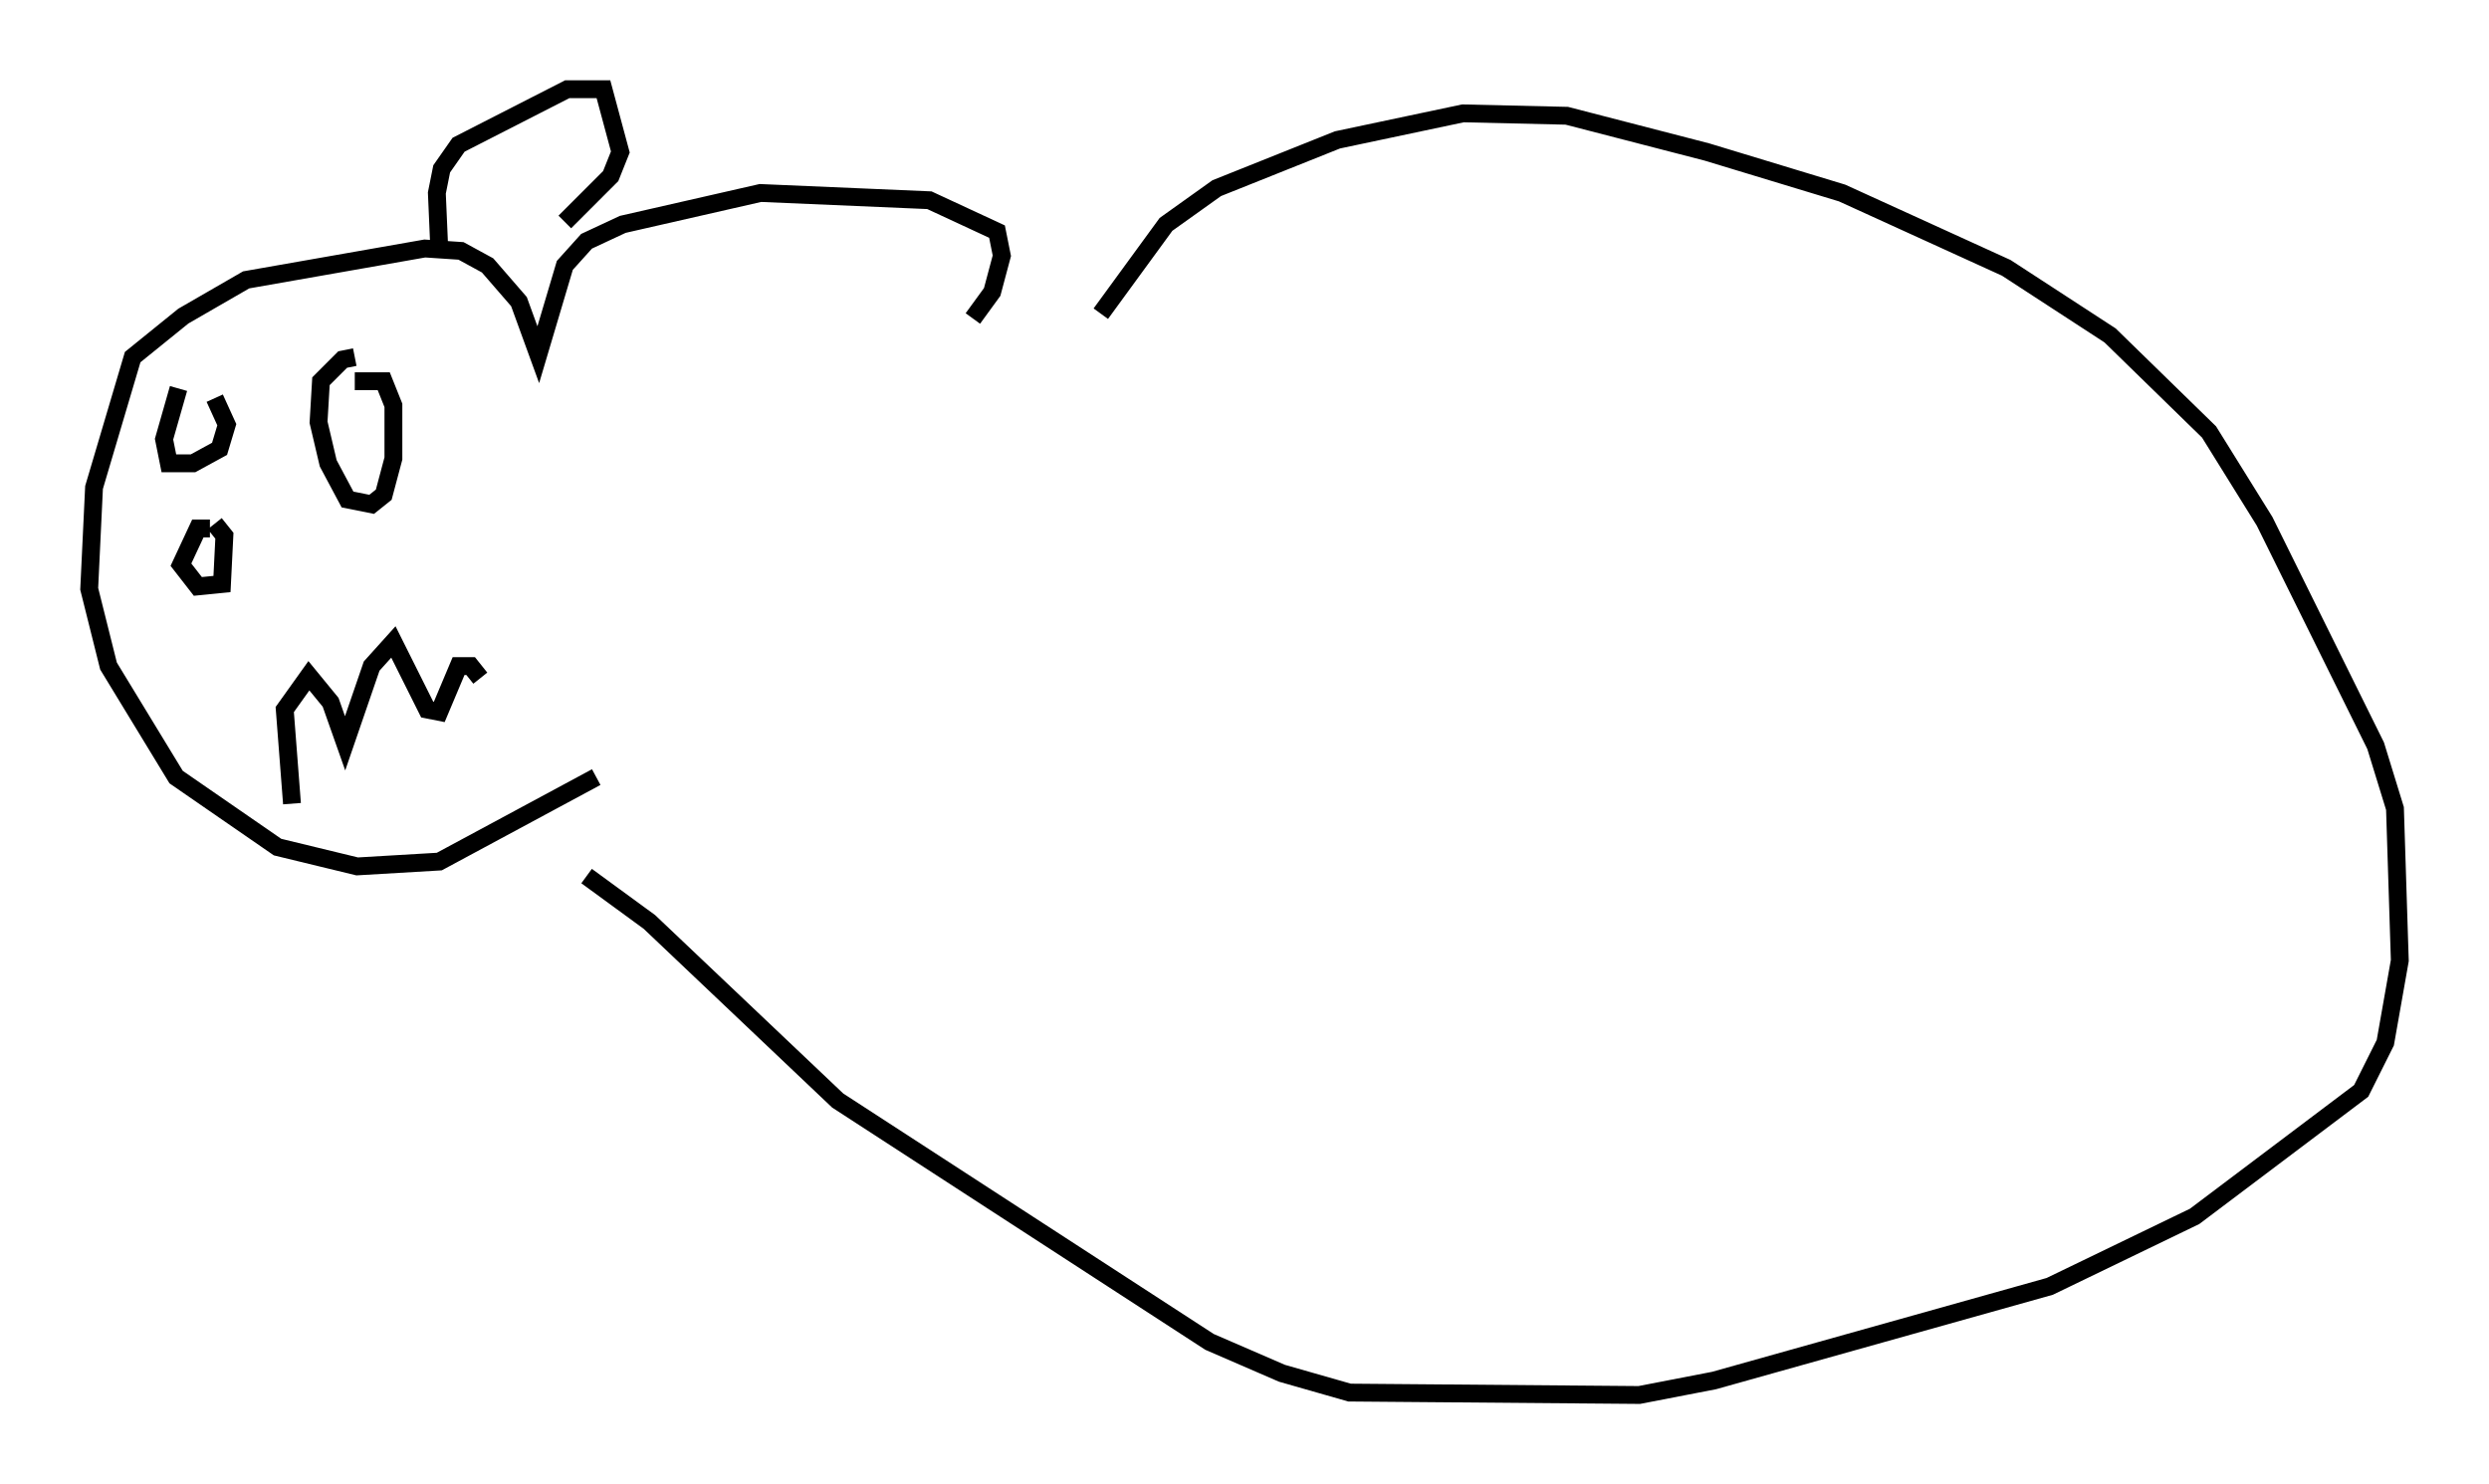 <?xml version="1.0" encoding="utf-8" ?>
<svg baseProfile="full" height="83.206" version="1.1" width="139.498" xmlns="http://www.w3.org/2000/svg" xmlns:ev="http://www.w3.org/2001/xml-events" xmlns:xlink="http://www.w3.org/1999/xlink"><defs /><rect fill="white" height="83.206" width="139.498" x="0" y="0" /><path d="M44.512, 26.109 m10.013, -8.254 l1.083, -1.488 0.541, -2.03 l-0.271, -1.353 -3.789, -1.759 l-9.472, -0.406 -7.713, 1.759 l-2.03, 0.947 -1.218, 1.353 l-1.488, 5.007 -1.083, -2.977 l-1.759, -2.03 -1.488, -0.812 l-2.03, -0.135 -10.013, 1.759 l-3.518, 2.03 -2.842, 2.3 l-2.165, 7.307 -0.271, 5.683 l1.083, 4.33 3.789, 6.225 l5.683, 3.924 4.465, 1.083 l4.601, -0.271 8.796, -4.736 m-21.651, -13.938 l-0.677, 0.0 -0.947, 2.03 l0.947, 1.218 1.353, -0.135 l0.135, -2.706 -0.541, -0.677 m7.848, -9.337 l-0.677, 0.135 -1.218, 1.218 l-0.135, 2.3 0.541, 2.3 l1.083, 2.03 1.353, 0.271 l0.677, -0.541 0.541, -2.03 l0.0, -2.977 -0.541, -1.353 l-1.624, 0.0 m-9.878, 0.406 l-0.812, 2.842 0.271, 1.353 l1.353, 0.0 1.488, -0.812 l0.406, -1.353 -0.677, -1.488 m12.584, -8.39 l-0.135, -3.112 0.271, -1.353 l0.947, -1.353 6.089, -3.112 l2.03, 0.0 0.947, 3.518 l-0.541, 1.353 -2.571, 2.571 m-15.291, 32.611 l-0.406, -5.277 1.353, -1.894 l1.218, 1.488 0.812, 2.3 l1.488, -4.33 1.218, -1.353 l1.894, 3.789 0.677, 0.135 l1.083, -2.571 0.677, 0.0 l0.541, 0.677 m34.776, -20.433 l3.654, -5.007 2.842, -2.03 l6.766, -2.706 7.036, -1.488 l5.819, 0.135 7.848, 2.03 l7.578, 2.3 9.202, 4.195 l5.819, 3.789 5.548, 5.413 l3.112, 5.007 6.225, 12.584 l1.083, 3.518 0.271, 8.525 l-0.812, 4.601 -1.353, 2.706 l-9.337, 7.036 -8.119, 3.924 l-18.809, 5.277 -4.195, 0.812 l-16.238, -0.135 -3.789, -1.083 l-4.059, -1.759 -20.839, -13.532 l-10.555, -10.013 -3.518, -2.571 " fill="none" stroke="black" stroke-width="1" /></svg>